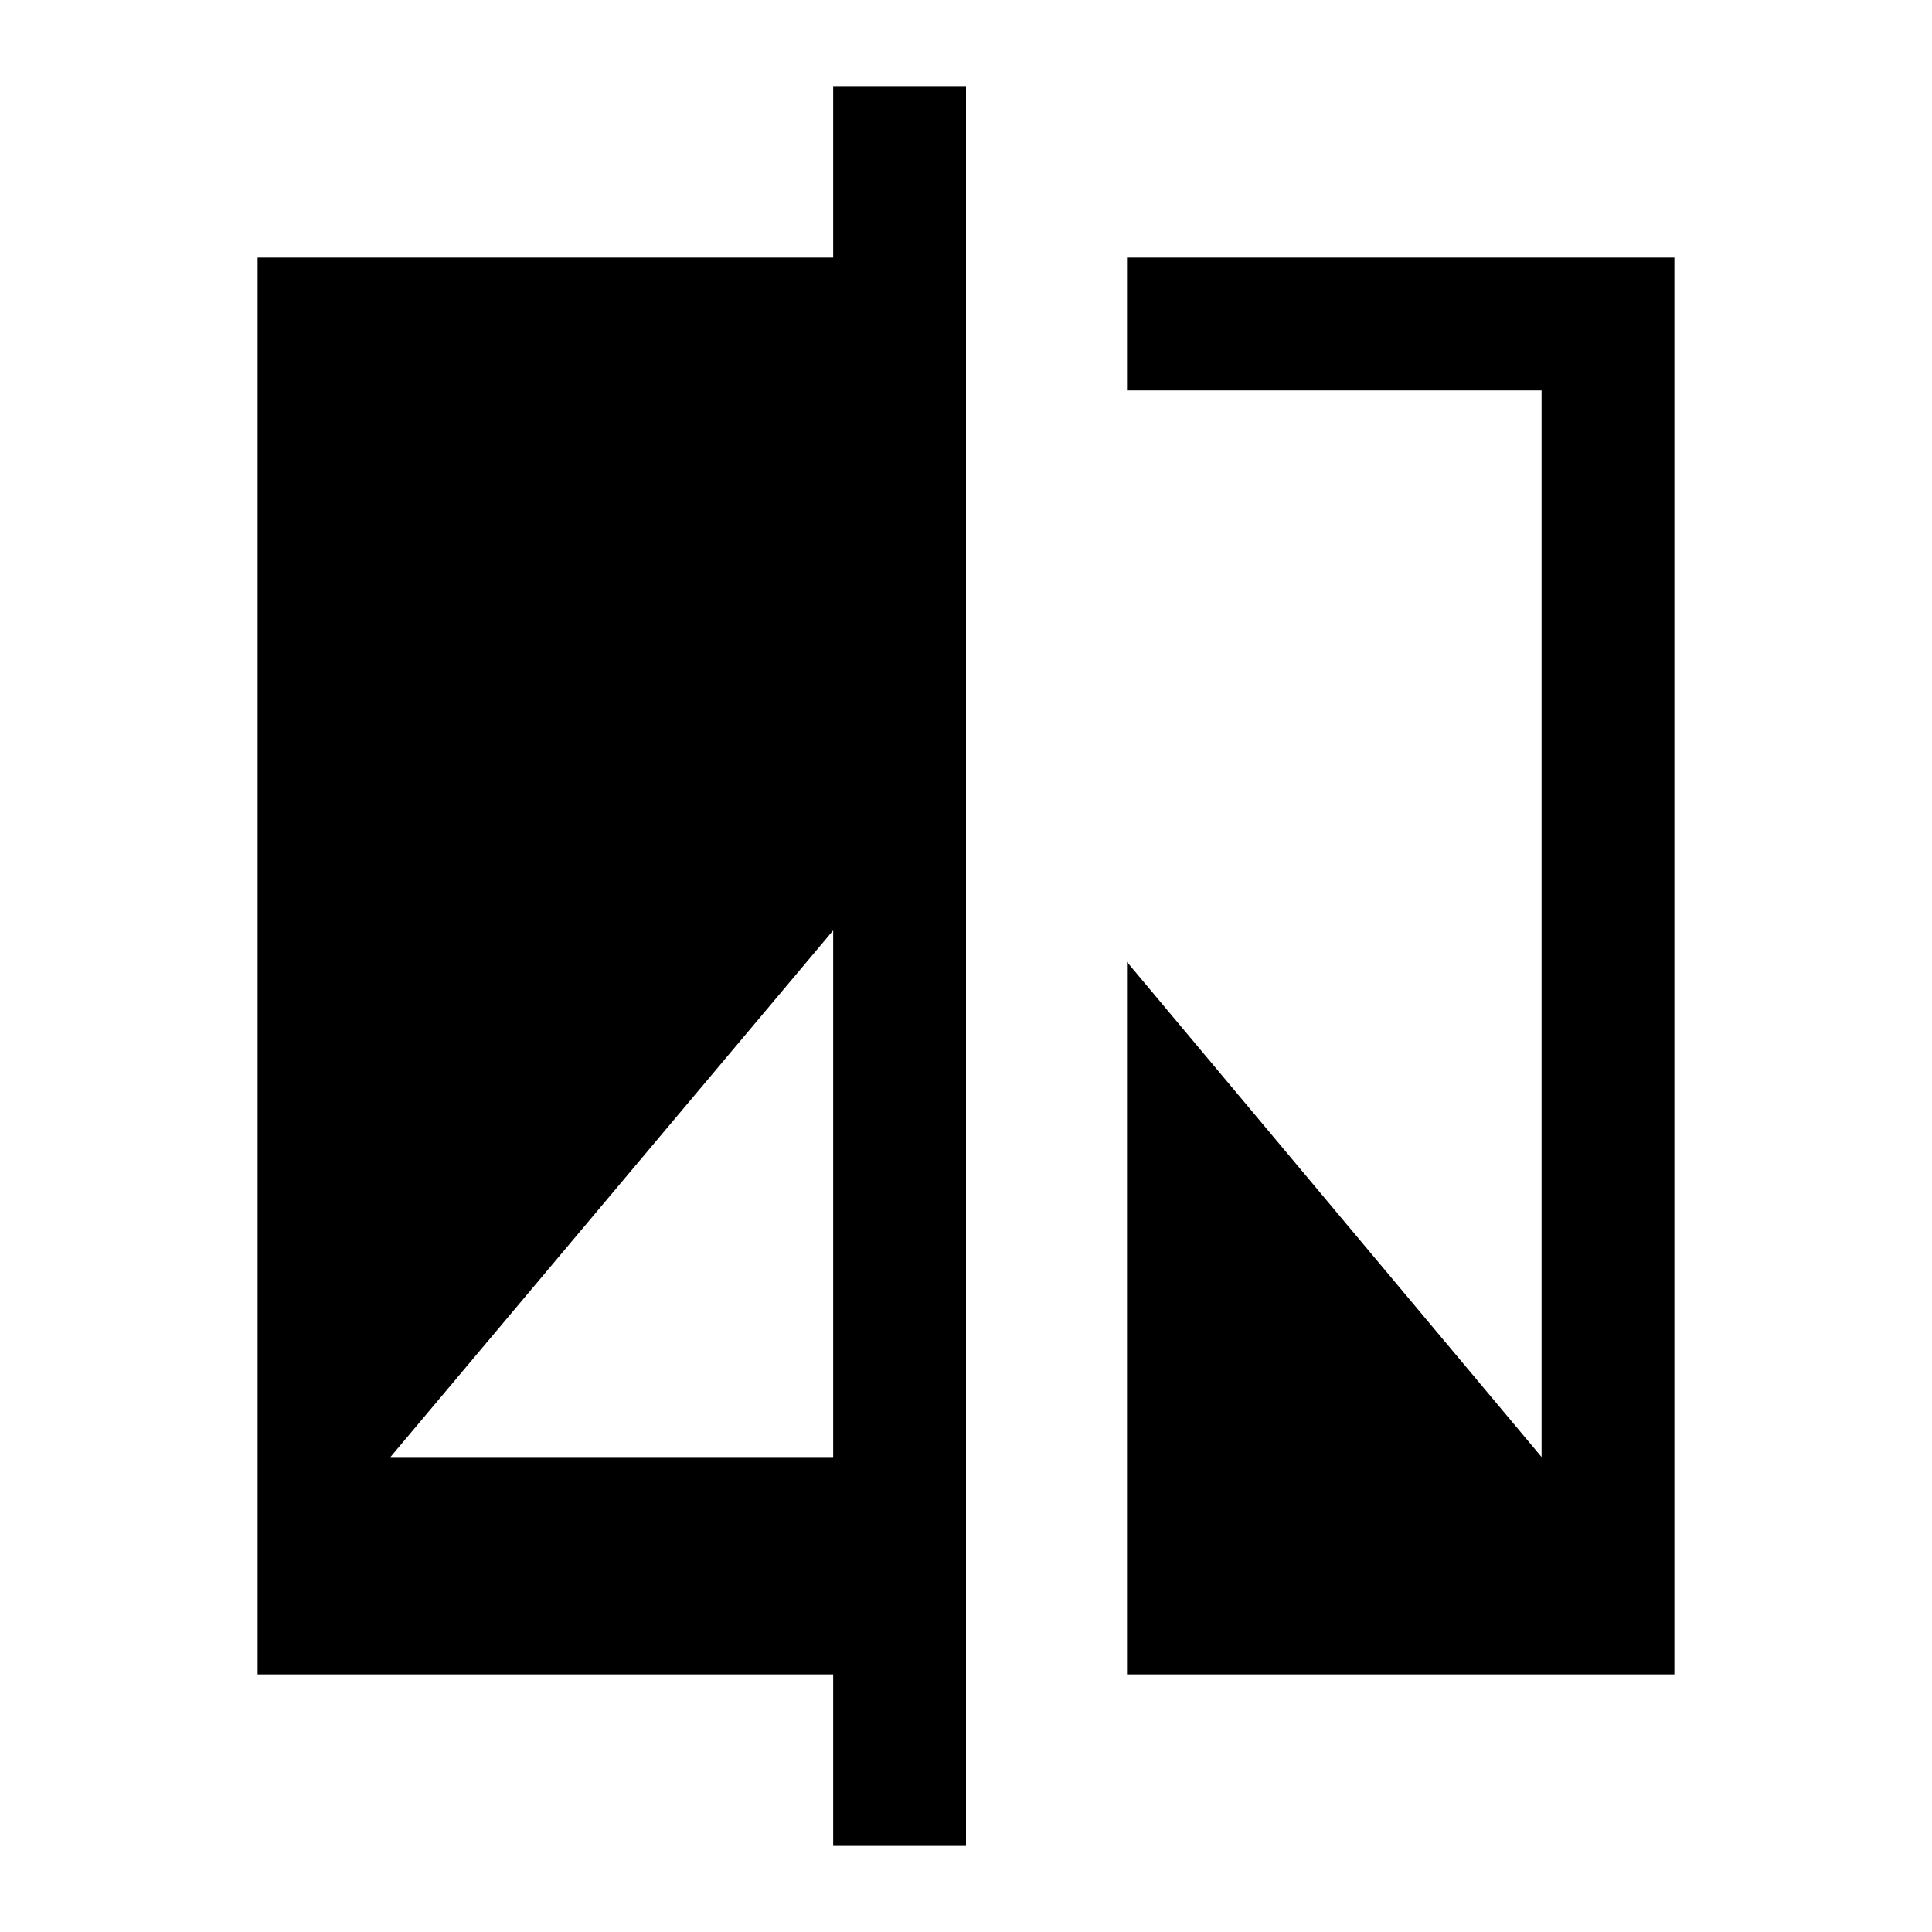 <svg xmlns="http://www.w3.org/2000/svg" height="24" viewBox="0 -960 960 960" width="24"><path d="M414-42.77V-128H128v-704h286v-85.23h66v874.46h-66ZM194-236h220v-261.69L194-236Zm366 108v-354l206 246v-530H560v-66h272v704H560Z"/></svg>